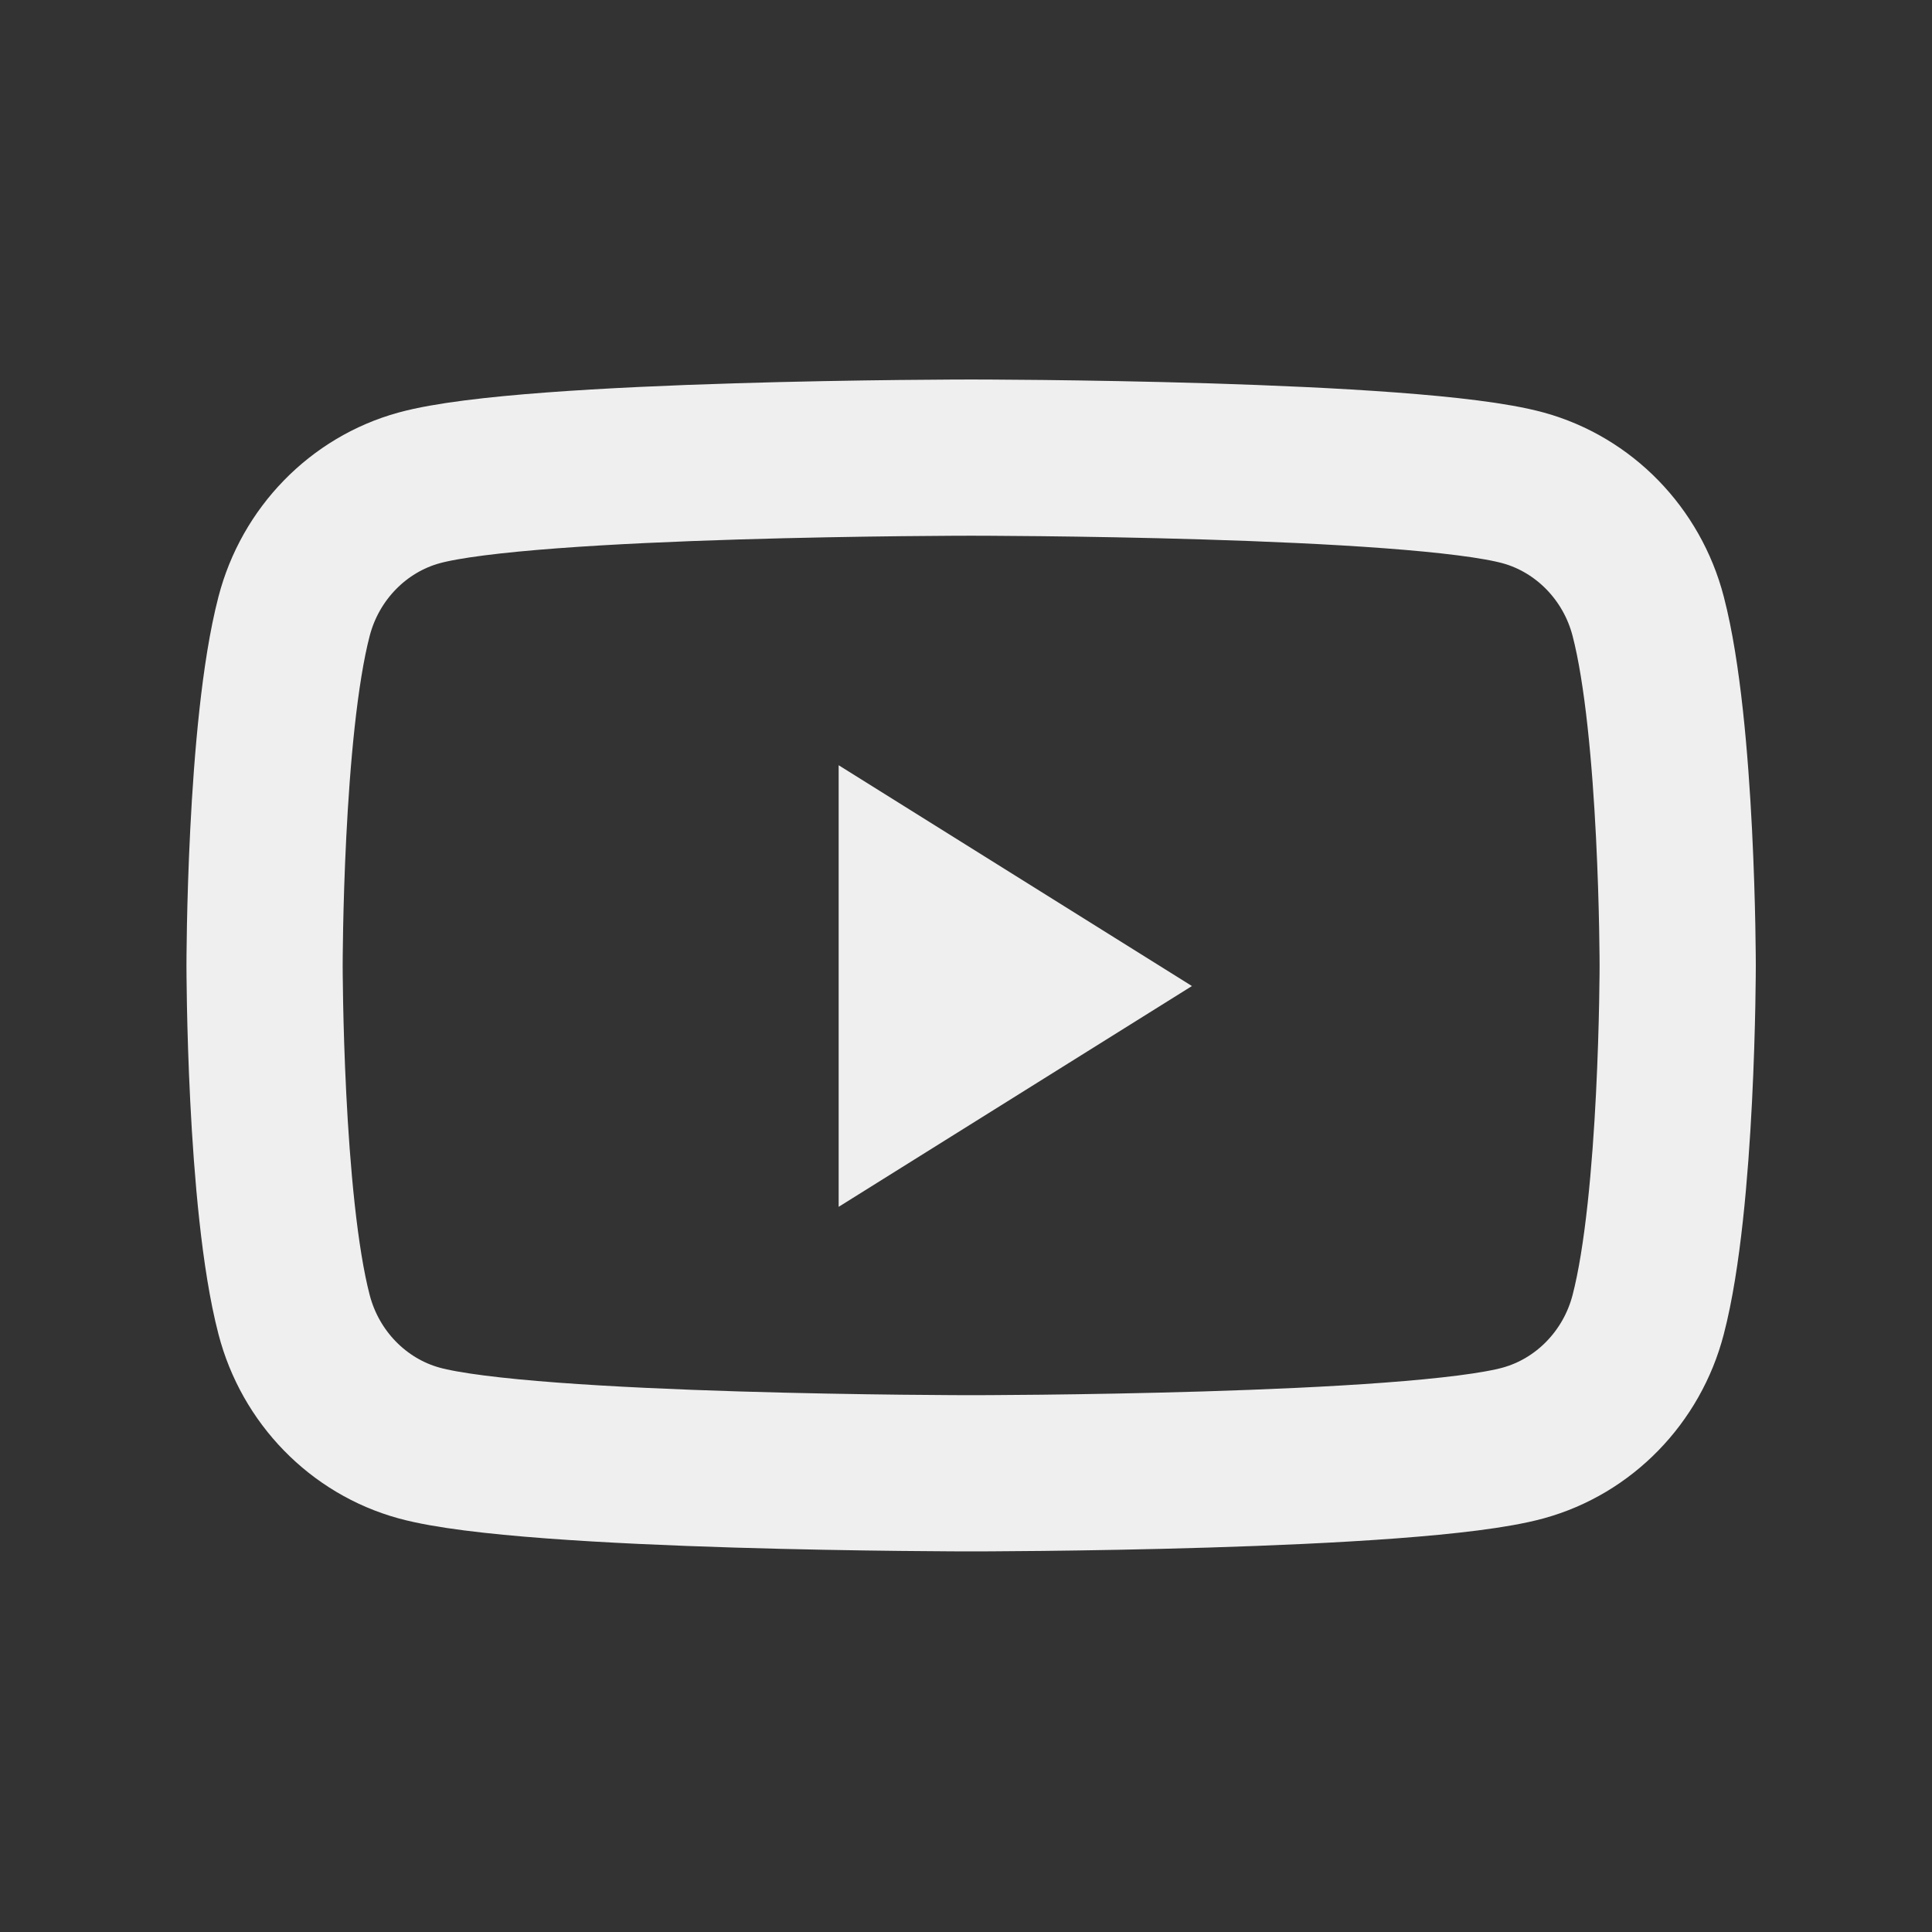 <svg width="35" height="35" viewBox="0 0 35 35" fill="none" xmlns="http://www.w3.org/2000/svg">
<rect x="0" y="0" width="35" height="35" fill="#333333" stroke="none"/>
<path fill-rule="evenodd" clip-rule="evenodd" d="M29.858 11.163C29.564 10.032 28.696 9.142 27.595 8.839C25.598 8.29 17.593 8.29 17.593 8.29C17.593 8.29 9.588 8.29 7.591 8.839C6.49 9.142 5.622 10.032 5.328 11.163C4.793 13.213 4.793 17.49 4.793 17.49C4.793 17.49 4.793 21.767 5.328 23.817C5.622 24.948 6.49 25.838 7.591 26.141C9.588 26.69 17.593 26.69 17.593 26.69C17.593 26.69 25.598 26.69 27.595 26.141C28.696 25.838 29.564 24.948 29.858 23.817C30.393 21.767 30.393 17.49 30.393 17.49C30.393 17.49 30.393 13.213 29.858 11.163Z" stroke="#EFEFEF" stroke-width="2.83"/>
<path d="M15.193 21.863V13.863L21.593 17.863L15.193 21.863Z" fill="#EFEFEF"/>
</svg>
